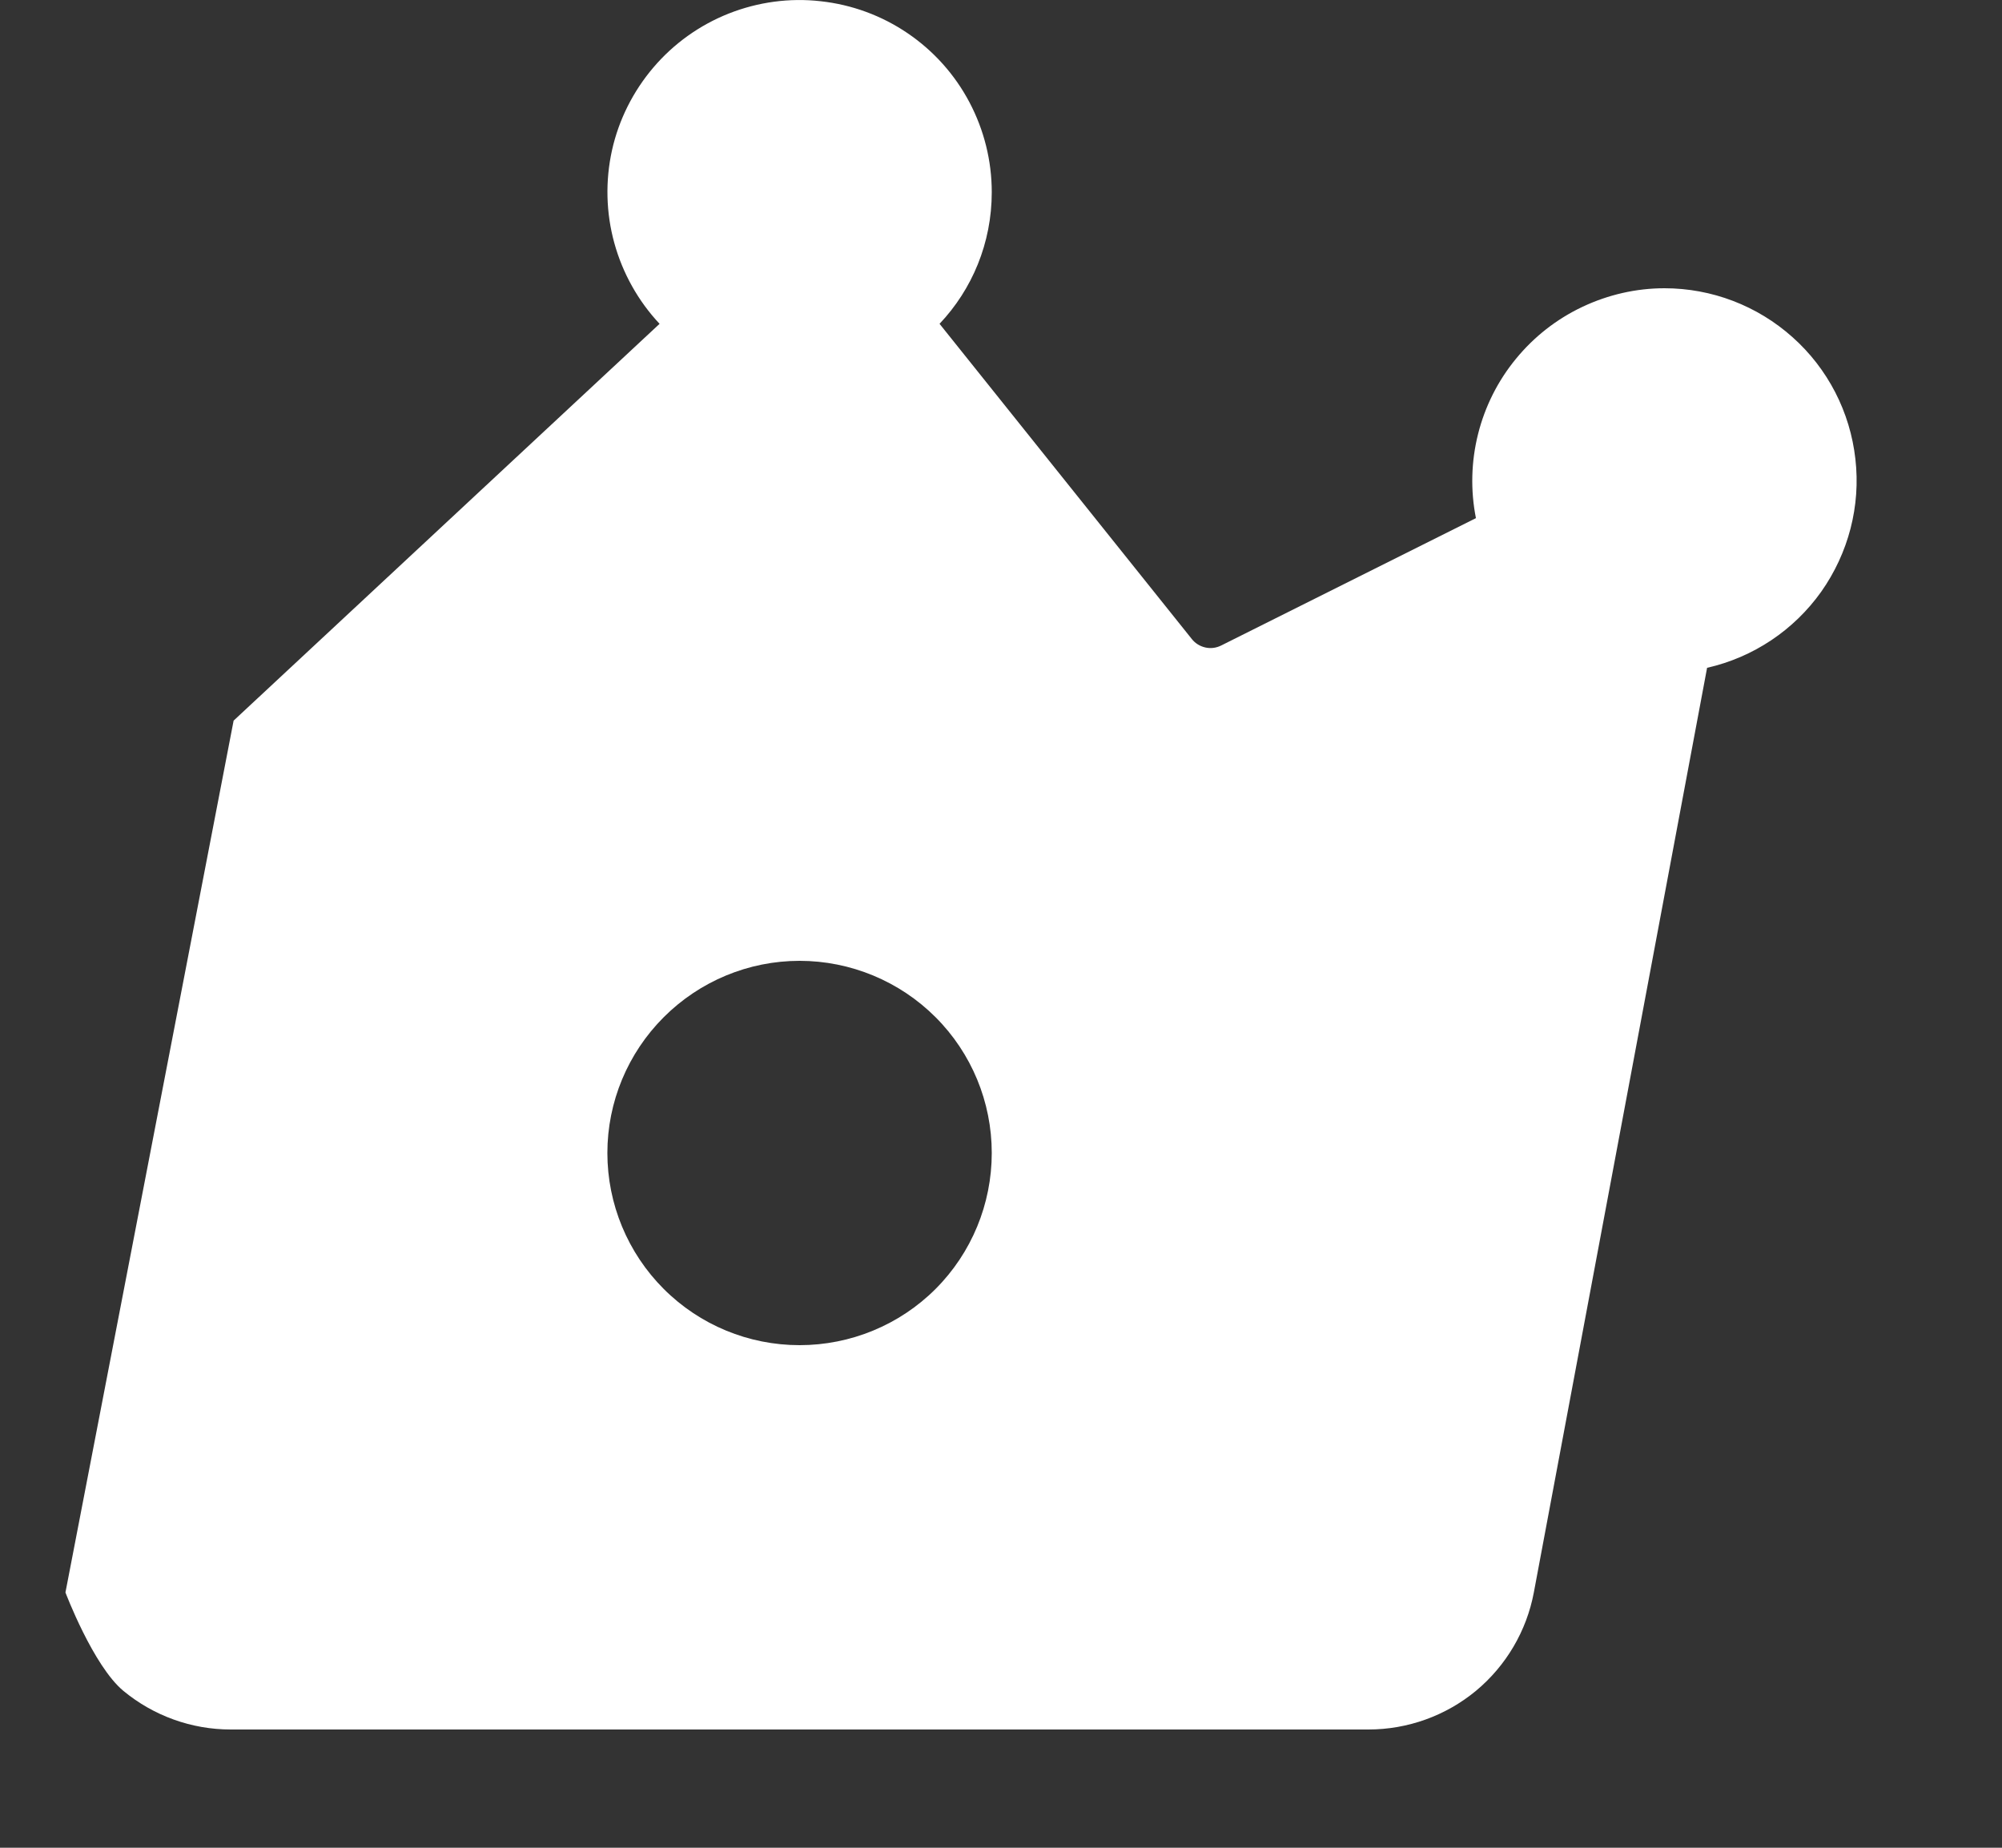 <svg width="13" height="12" viewBox="0 0 13 12" fill="none" xmlns="http://www.w3.org/2000/svg">
<rect x="0" y="0" width="13" height="12" fill="#333333" stroke="none"/>
<path d="M6.44 1.248C6.44 1.579 6.312 1.88 6.101 2.103L7.739 4.15C7.761 4.178 7.792 4.197 7.827 4.205C7.862 4.213 7.898 4.208 7.93 4.192L9.584 3.365C9.548 3.184 9.553 2.997 9.598 2.818C9.643 2.639 9.727 2.472 9.844 2.33C9.961 2.187 10.108 2.072 10.275 1.993C10.442 1.914 10.624 1.872 10.808 1.872C11.115 1.872 11.411 1.985 11.64 2.19C11.869 2.394 12.014 2.676 12.048 2.981C12.083 3.286 12.003 3.592 11.826 3.843C11.648 4.093 11.385 4.269 11.085 4.337L9.96 10.342C9.913 10.592 9.78 10.818 9.584 10.981C9.388 11.143 9.141 11.232 8.886 11.232H1.498C1.243 11.232 0.997 11.143 0.801 10.981C0.605 10.818 0.425 10.342 0.425 10.342L1.517 4.68L4.283 2.103C4.144 1.955 4.043 1.774 3.989 1.578C3.935 1.382 3.93 1.175 3.974 0.976C4.018 0.778 4.111 0.593 4.243 0.438C4.375 0.283 4.543 0.163 4.732 0.088C4.922 0.013 5.127 -0.015 5.329 0.008C5.531 0.03 5.725 0.101 5.894 0.216C6.062 0.33 6.2 0.484 6.295 0.664C6.39 0.844 6.44 1.044 6.44 1.248ZM5.192 8.736C5.523 8.736 5.841 8.605 6.075 8.371C6.309 8.137 6.44 7.819 6.44 7.488C6.44 7.157 6.309 6.84 6.075 6.606C5.841 6.372 5.523 6.24 5.192 6.24C4.861 6.24 4.544 6.372 4.31 6.606C4.076 6.84 3.944 7.157 3.944 7.488C3.944 7.819 4.076 8.137 4.31 8.371C4.544 8.605 4.861 8.736 5.192 8.736Z" fill="white"/>
</svg>
